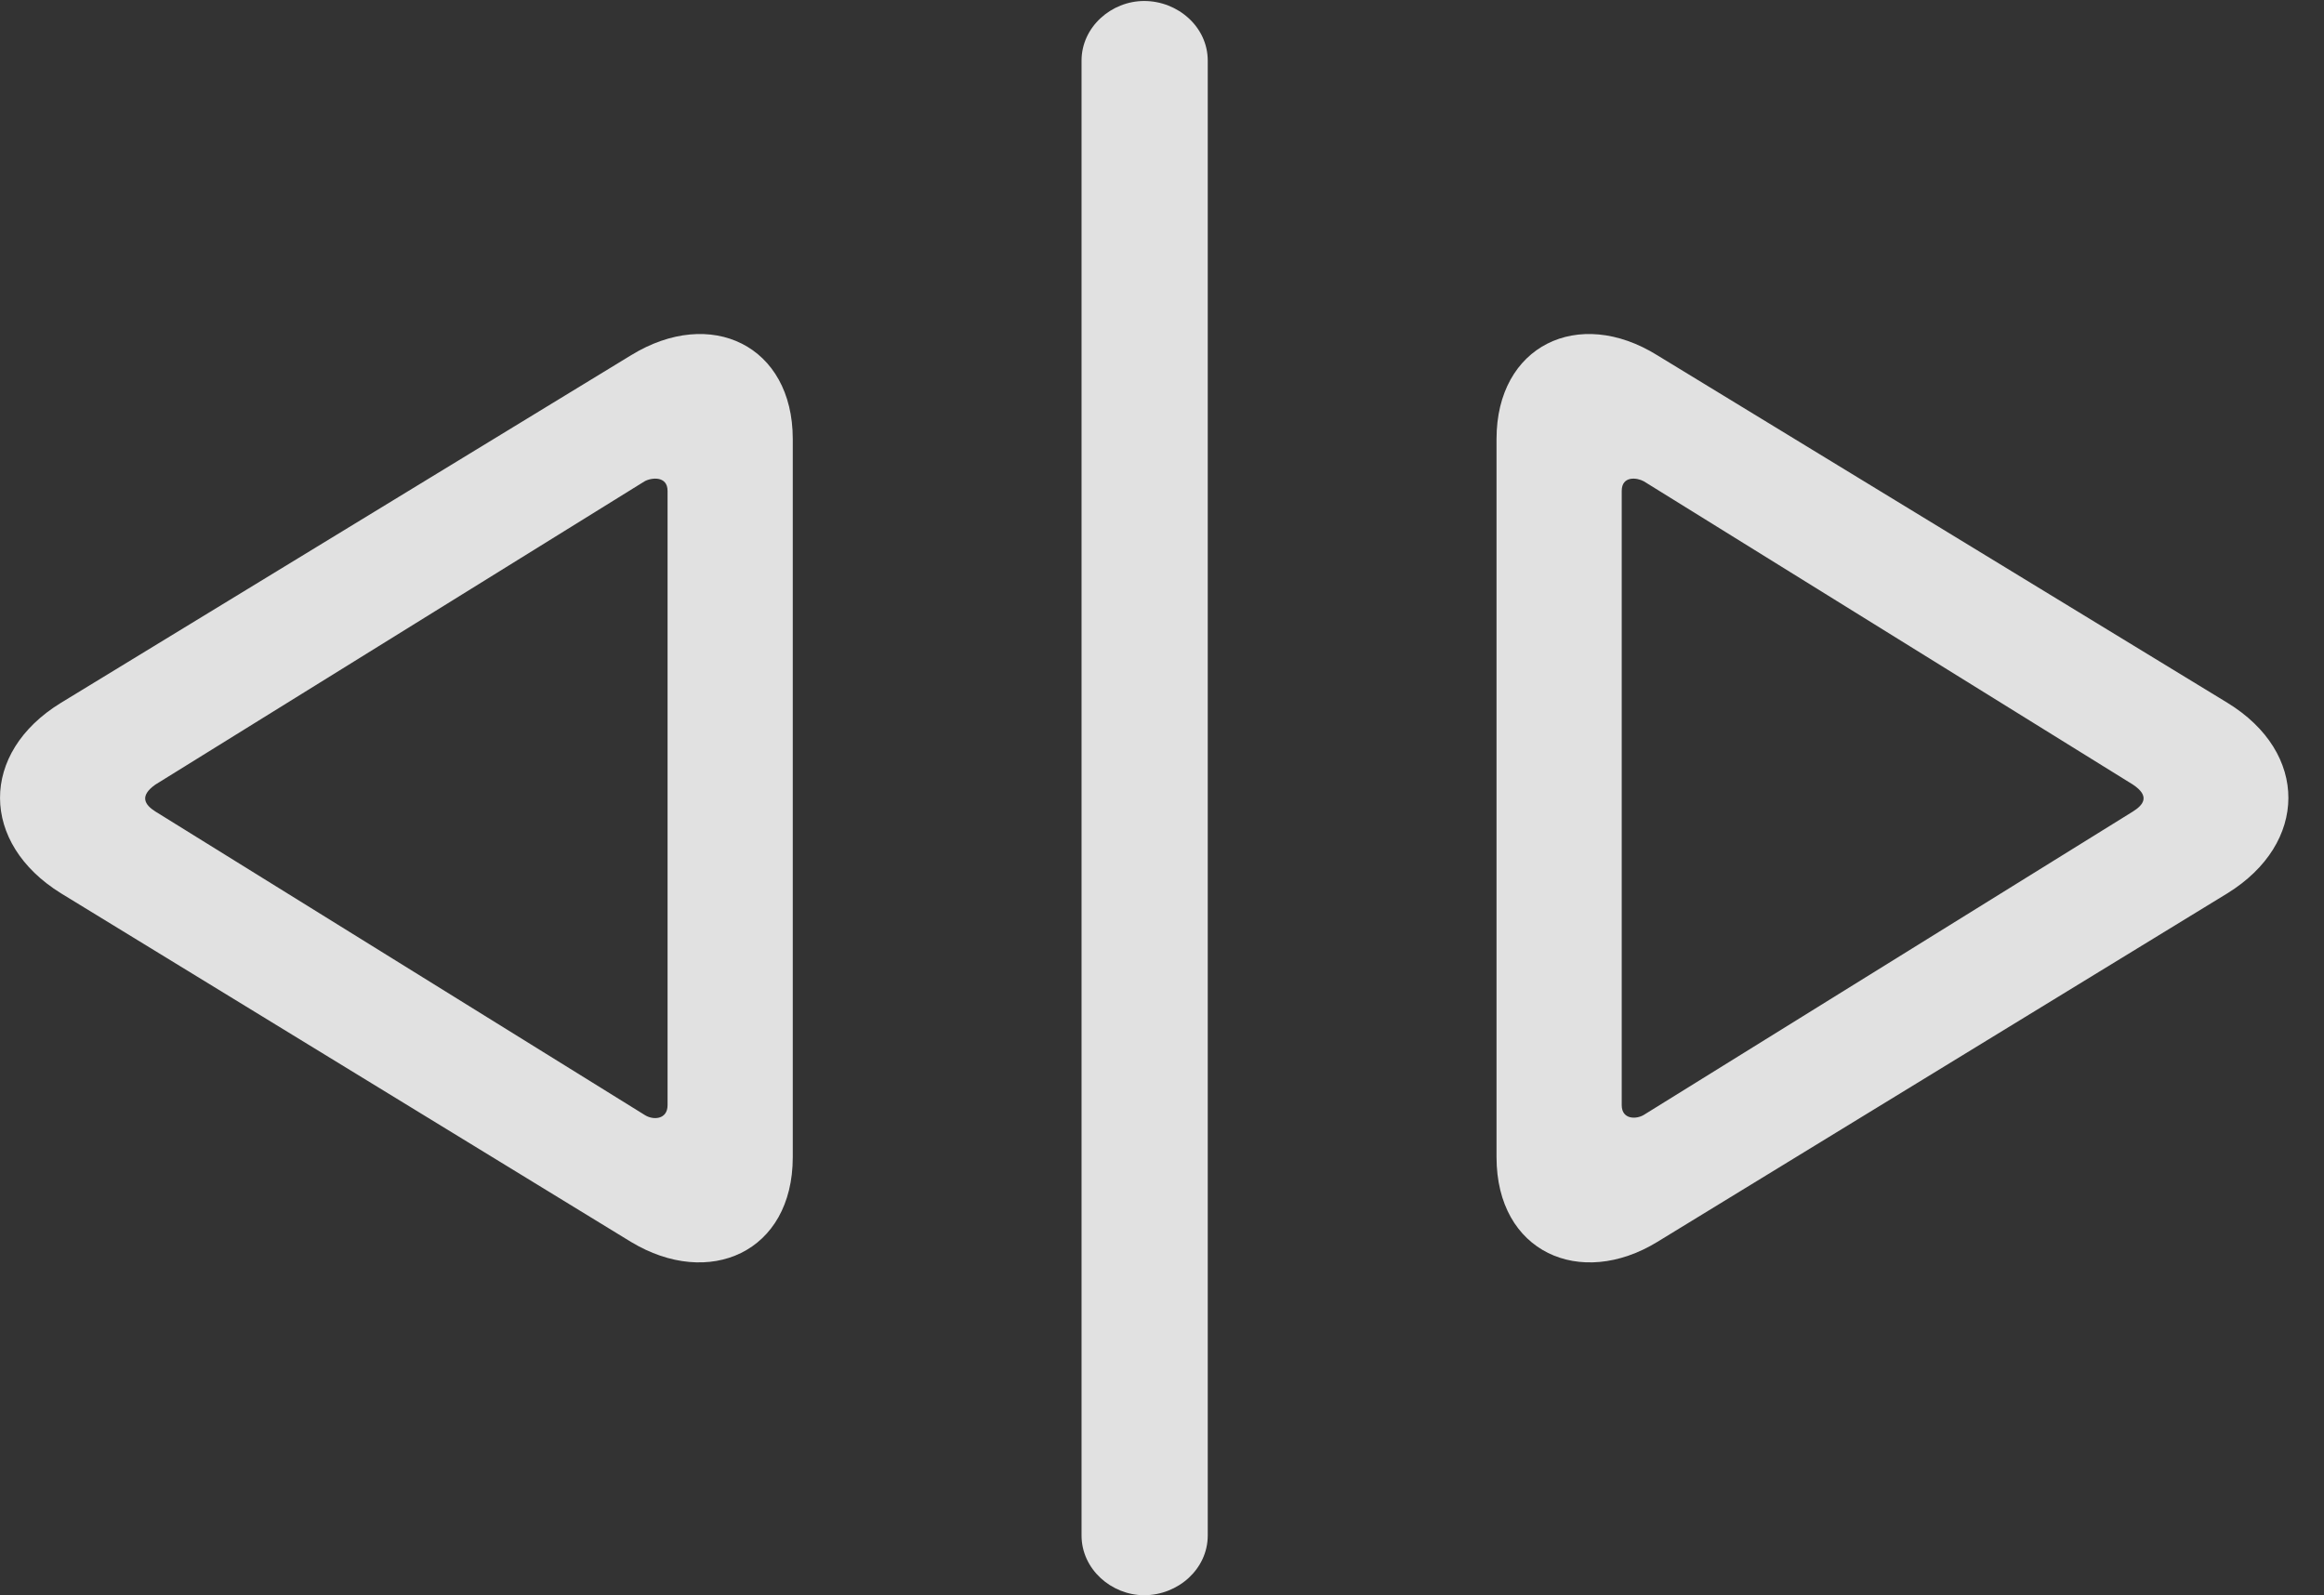 <?xml version="1.0" encoding="UTF-8"?>
<!--Generator: Apple Native CoreSVG 232.5-->
<!DOCTYPE svg
PUBLIC "-//W3C//DTD SVG 1.1//EN"
       "http://www.w3.org/Graphics/SVG/1.1/DTD/svg11.dtd">
<svg version="1.1" xmlns="http://www.w3.org/2000/svg" xmlns:xlink="http://www.w3.org/1999/xlink" width="23.572" height="16.182">
 <rect width="100%" height="100%" fill="#333333" stroke="none"/>
 <g>
  <rect height="16.182" opacity="0" width="23.572" x="0" y="0"/>
  <path d="M0.619 9.062L6.4 12.598C7.191 13.076 8.041 12.705 8.041 11.738L8.041 4.453C8.041 3.506 7.211 3.105 6.4 3.604L0.619 7.129C-0.211 7.637-0.201 8.555 0.619 9.062ZM1.576 8.232C1.469 8.164 1.41 8.076 1.576 7.959L6.537 4.883C6.605 4.844 6.771 4.824 6.771 4.98L6.771 11.211C6.771 11.357 6.625 11.367 6.537 11.309ZM11.605 16.182C11.947 16.182 12.25 15.918 12.25 15.576L12.25 0.615C12.25 0.273 11.947 0.01 11.605 0.01C11.273 0.01 10.97 0.273 10.97 0.615L10.97 15.576C10.97 15.918 11.273 16.182 11.605 16.182ZM16.81 12.598L22.592 9.062C23.412 8.555 23.422 7.637 22.592 7.129L16.81 3.604C16.009 3.105 15.179 3.506 15.179 4.453L15.179 11.738C15.179 12.705 16.029 13.076 16.81 12.598ZM16.674 11.309C16.596 11.357 16.449 11.357 16.449 11.211L16.449 4.98C16.449 4.824 16.605 4.844 16.674 4.883L21.634 7.959C21.81 8.076 21.742 8.164 21.634 8.232Z" fill="#ffffff" fill-opacity="0.85"/>
 </g>
</svg>
